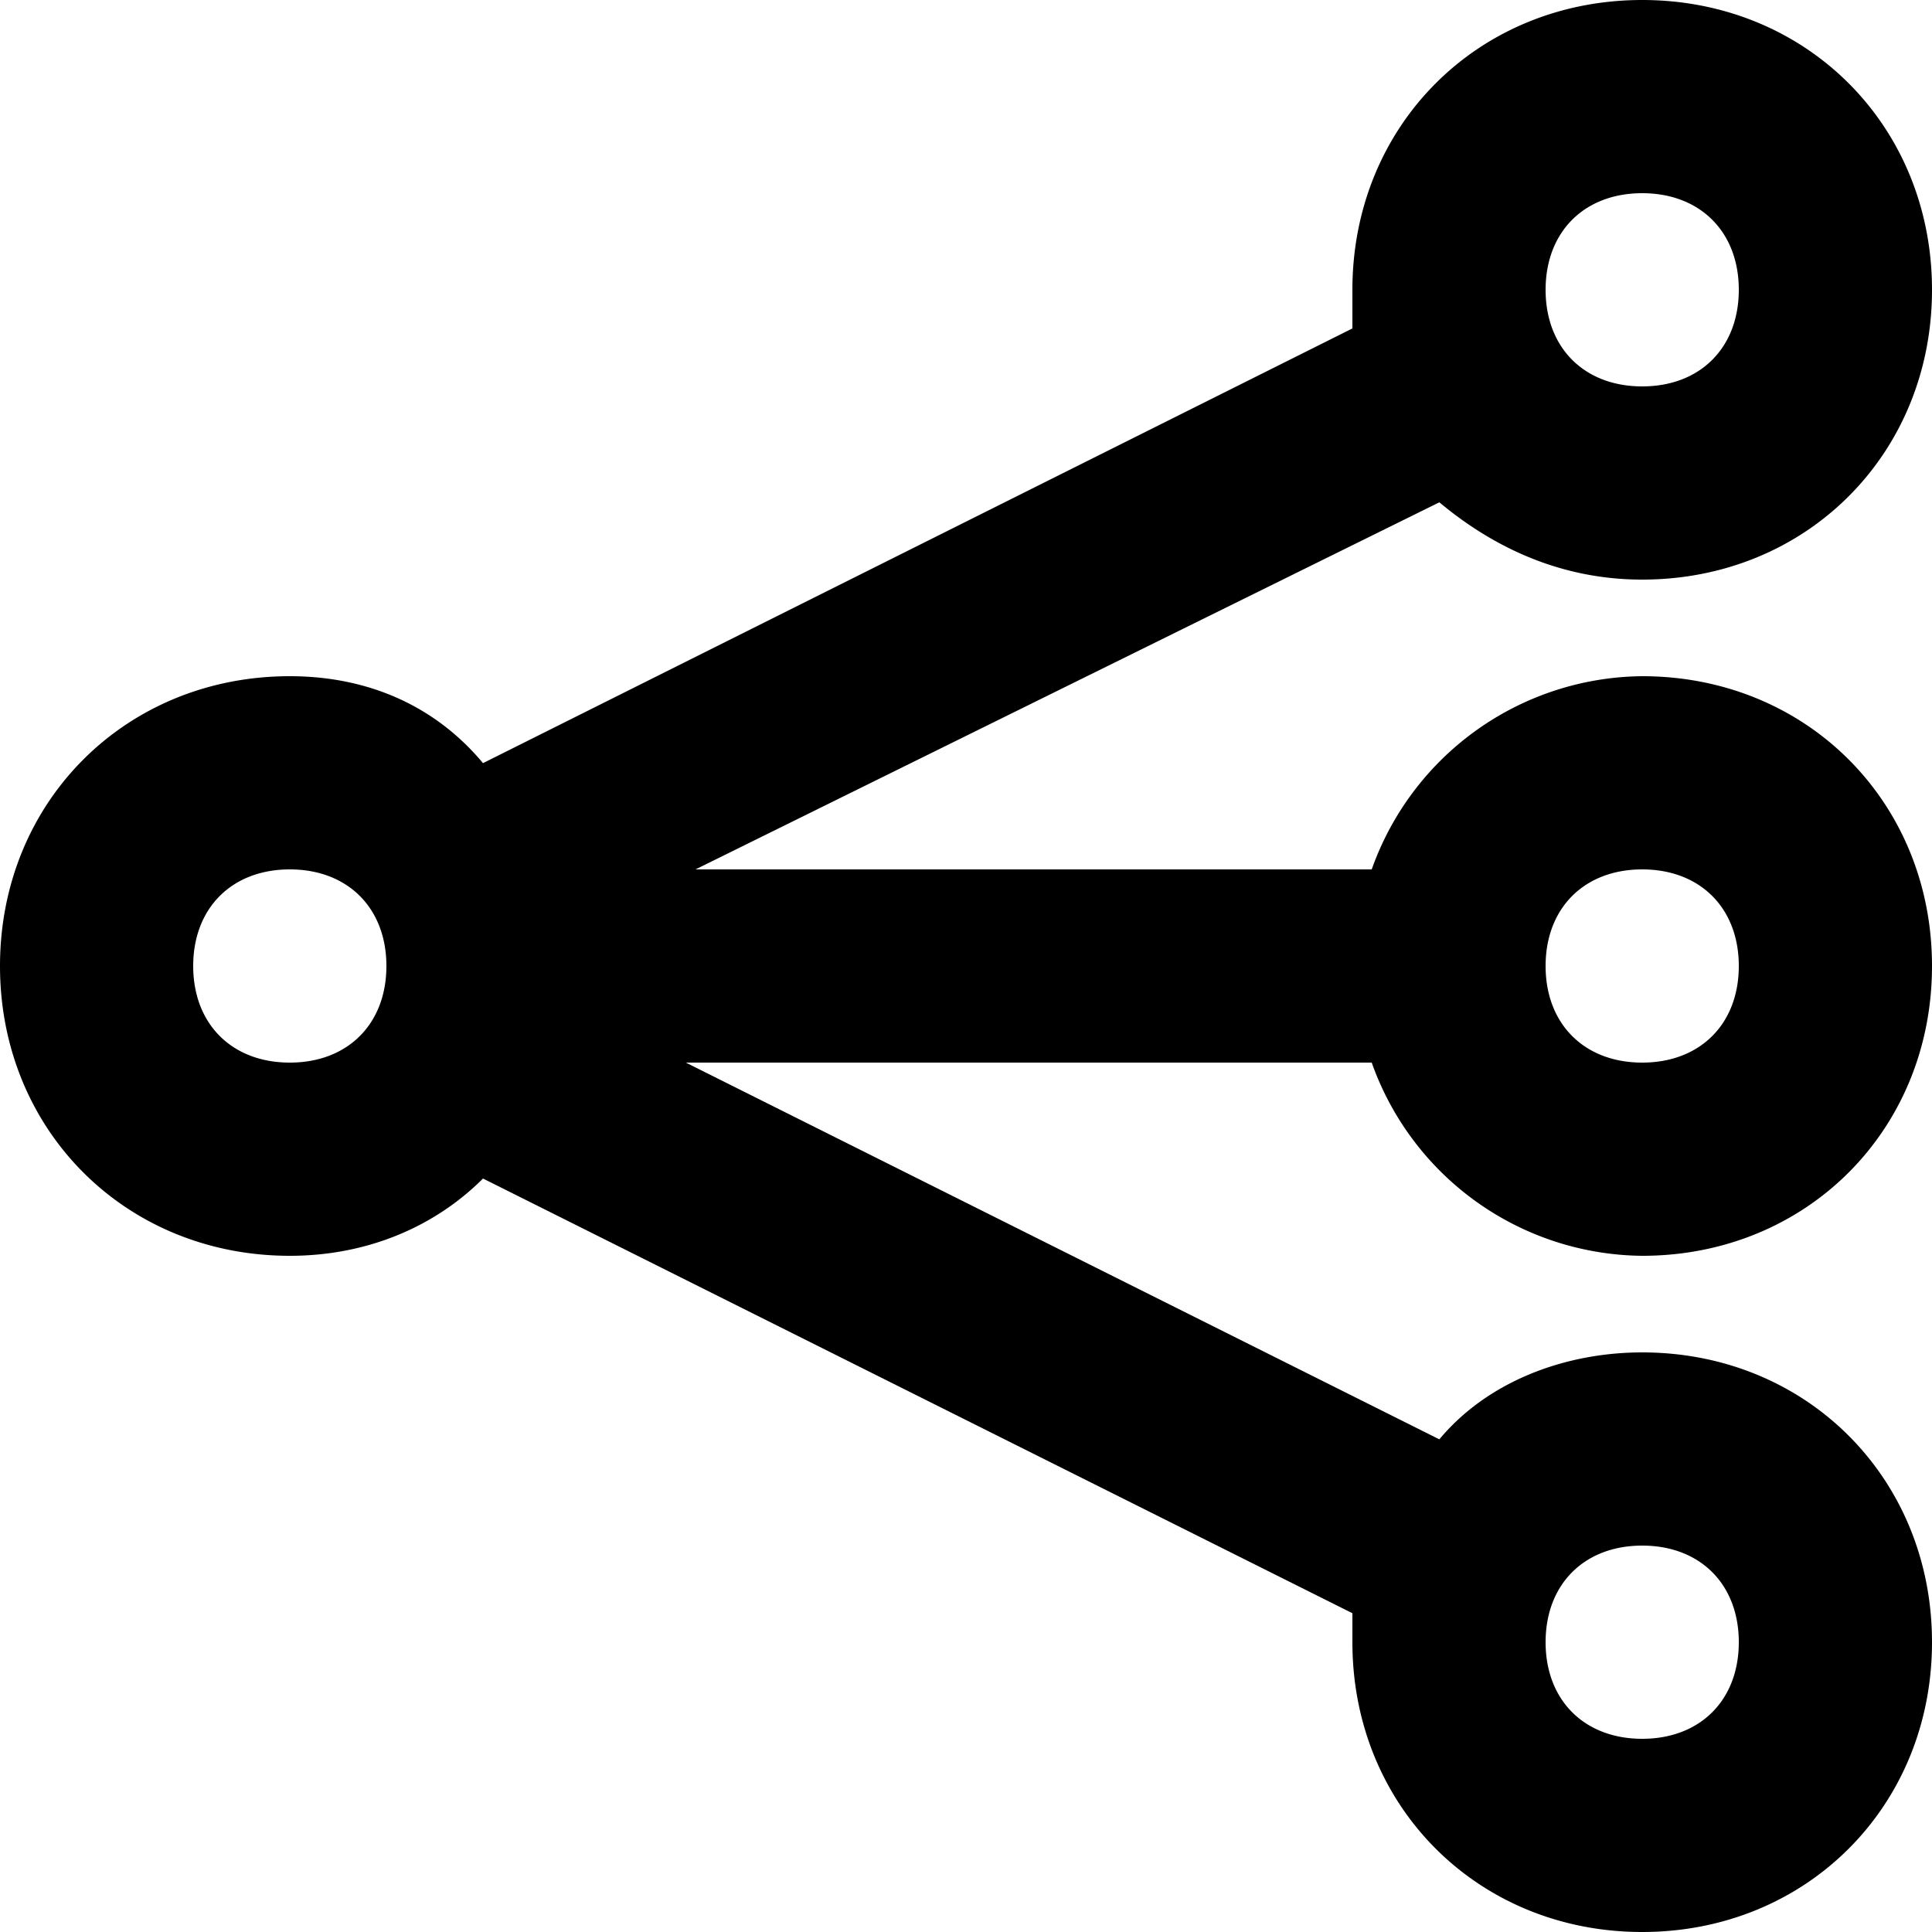 <svg viewBox="0 0 20 20">
  <path fill="currentColor" d="M17 13c1.7 0 3-1.3 3-3s-1.3-3-3-3a3 3 0 00-2.8 2h-7l7.7-3.8c.6.5 1.3.8 2.1.8 1.7 0 3-1.3 3-3s-1.3-3-3-3-3 1.3-3 3v.4L5 7.9C4.5 7.3 3.8 7 3 7c-1.7 0-3 1.3-3 3s1.3 3 3 3c.8 0 1.5-.3 2-.8l9 4.5v.3c0 1.7 1.3 3 3 3s3-1.3 3-3-1.3-3-3-3c-.8 0-1.6.3-2.1.9L7.1 11h7.1a3 3 0 002.8 2zm0-4c.6 0 1 .4 1 1s-.4 1-1 1-1-.4-1-1 .4-1 1-1zm0-7c.6 0 1 .4 1 1s-.4 1-1 1-1-.4-1-1 .4-1 1-1zM3 11c-.6 0-1-.4-1-1s.4-1 1-1 1 .4 1 1-.4 1-1 1zm14 5c.6 0 1 .4 1 1s-.4 1-1 1-1-.4-1-1 .4-1 1-1z"/>
</svg>
